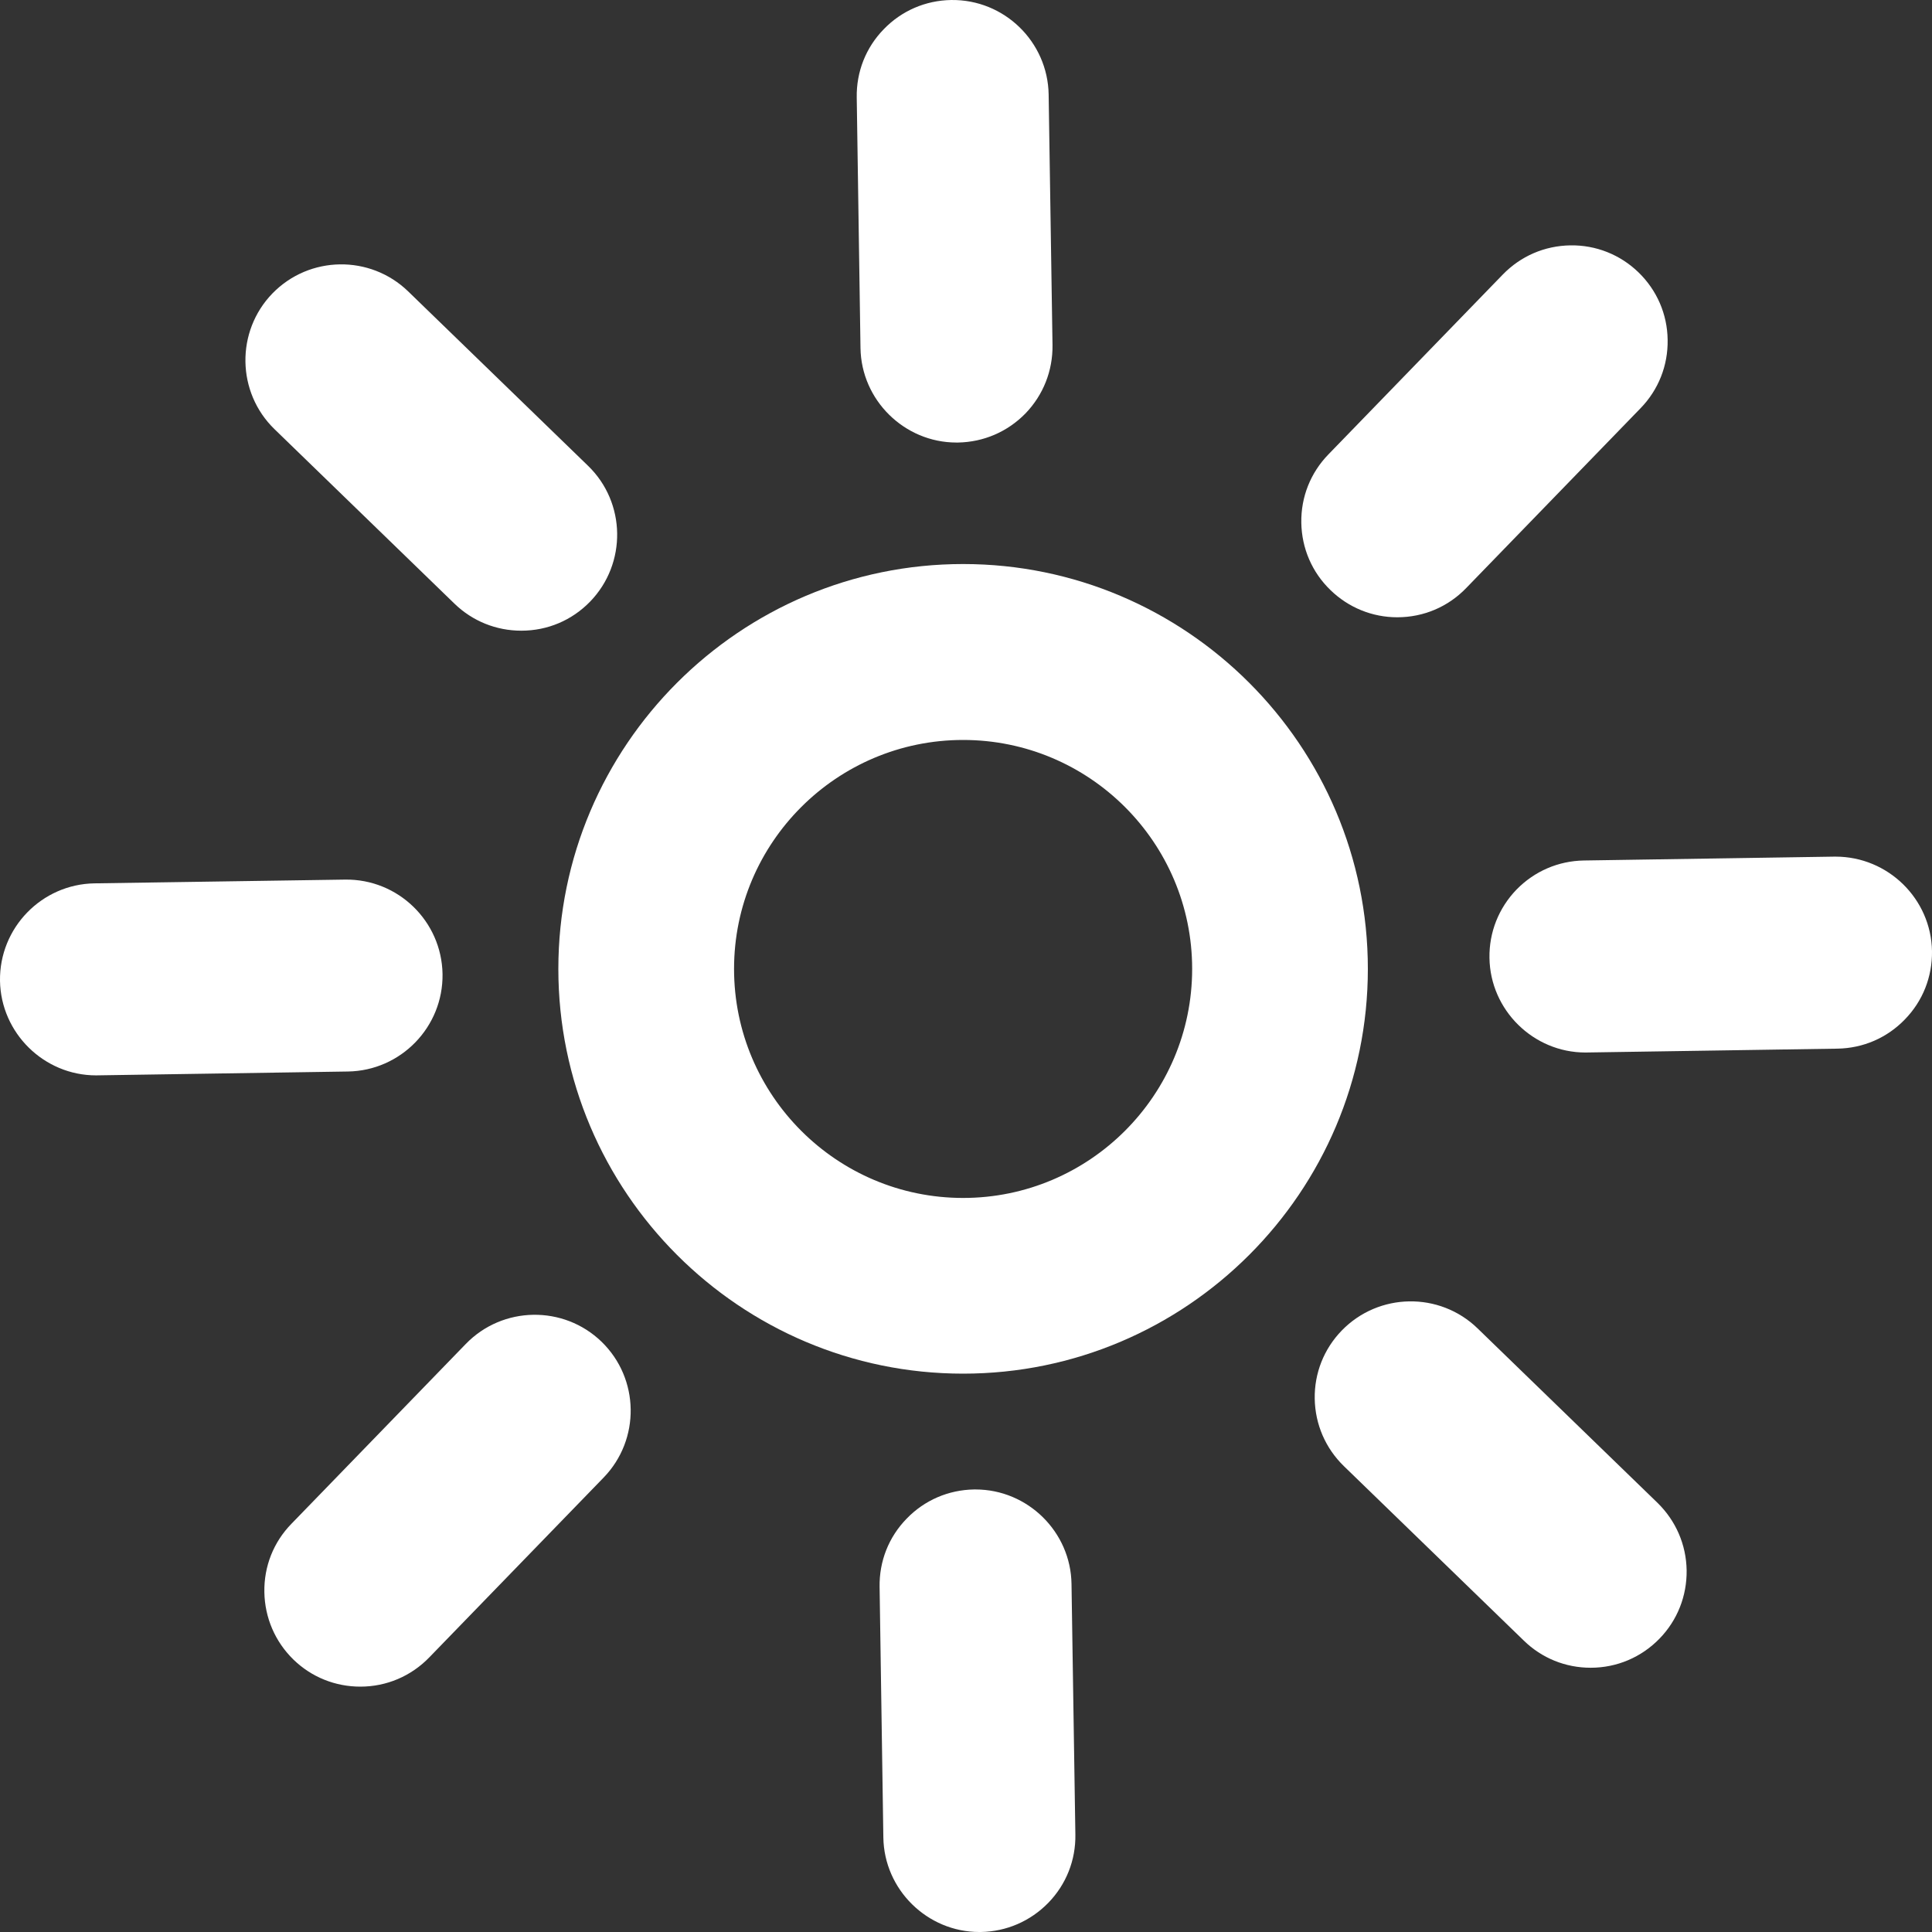 <svg width="18" height="18" viewBox="0 0 18 18" fill="none" xmlns="http://www.w3.org/2000/svg">
<rect x="0" y="0" width="18" height="18" fill="#333333" stroke="none"/>
<path d="M8.973 12.649C6.976 12.649 5.351 11.024 5.351 9.027C5.351 7.03 6.975 5.405 8.973 5.405C10.97 5.405 12.595 7.03 12.595 9.027C12.595 11.025 10.97 12.649 8.973 12.649ZM8.973 6.745C7.715 6.745 6.691 7.769 6.691 9.027C6.691 10.285 7.715 11.309 8.973 11.309C10.231 11.309 11.255 10.285 11.255 9.027C11.255 7.769 10.231 6.745 8.973 6.745Z" fill="white"/>
<path d="M8.973 12.798C6.894 12.798 5.202 11.106 5.202 9.027C5.202 6.947 6.894 5.255 8.973 5.255C11.052 5.255 12.744 6.947 12.744 9.027C12.744 11.106 11.052 12.798 8.973 12.798ZM8.973 5.554C7.058 5.554 5.5 7.112 5.5 9.027C5.5 10.942 7.058 12.5 8.973 12.5C10.888 12.5 12.446 10.942 12.446 9.027C12.446 7.112 10.888 5.554 8.973 5.554ZM8.973 11.458C7.632 11.458 6.542 10.368 6.542 9.027C6.542 7.687 7.632 6.596 8.973 6.596C10.313 6.596 11.404 7.687 11.404 9.027C11.404 10.368 10.313 11.458 8.973 11.458ZM8.973 6.894C7.797 6.894 6.839 7.85 6.839 9.027C6.839 10.204 7.796 11.161 8.973 11.161C10.15 11.161 11.107 10.204 11.107 9.027C11.107 7.85 10.15 6.894 8.973 6.894Z" fill="white"/>
<path d="M9.088 14.771C9.1 15.549 9.112 16.328 9.124 17.106L9.088 14.771Z" fill="white"/>
<path d="M9.252 14.769L8.927 14.774L8.963 17.108L9.288 17.103L9.252 14.769Z" fill="white"/>
<path d="M9.124 17.837C8.725 17.837 8.399 17.517 8.393 17.117L8.357 14.783C8.351 14.379 8.674 14.046 9.078 14.04C9.081 14.04 9.085 14.04 9.089 14.04C9.488 14.04 9.814 14.36 9.82 14.76L9.856 17.094C9.863 17.499 9.539 17.831 9.136 17.837C9.132 17.837 9.128 17.837 9.124 17.837Z" fill="white"/>
<path d="M9.124 18C8.639 18 8.237 17.605 8.23 17.119L8.195 14.785C8.191 14.546 8.28 14.32 8.447 14.149C8.613 13.977 8.836 13.881 9.075 13.877H9.089C9.575 13.877 9.976 14.272 9.983 14.757L10.019 17.092C10.023 17.331 9.933 17.557 9.767 17.728C9.6 17.899 9.377 17.996 9.138 18L9.124 18ZM9.089 14.202H9.08C8.928 14.204 8.786 14.266 8.68 14.375C8.575 14.484 8.518 14.628 8.52 14.78L8.556 17.114C8.56 17.423 8.816 17.675 9.125 17.675H9.134C9.286 17.673 9.428 17.611 9.534 17.502C9.639 17.393 9.696 17.249 9.694 17.097L9.658 14.763C9.653 14.454 9.398 14.202 9.089 14.202Z" fill="white"/>
<path d="M4.982 13.144C4.44 13.703 3.898 14.261 3.357 14.82L4.982 13.144Z" fill="white"/>
<path d="M4.866 13.03L3.24 14.706L3.474 14.932L5.099 13.256L4.866 13.03Z" fill="white"/>
<path d="M3.357 15.552C3.173 15.552 2.99 15.483 2.847 15.345C2.557 15.064 2.55 14.6 2.831 14.31L4.456 12.634C4.738 12.344 5.201 12.337 5.491 12.618C5.781 12.9 5.788 13.363 5.507 13.653L3.882 15.329C3.738 15.477 3.547 15.552 3.357 15.552Z" fill="white"/>
<path d="M3.357 15.714C3.123 15.714 2.902 15.625 2.734 15.462C2.563 15.295 2.467 15.072 2.463 14.833C2.459 14.594 2.548 14.368 2.715 14.197L4.34 12.521C4.683 12.167 5.251 12.158 5.605 12.501C5.959 12.845 5.967 13.412 5.624 13.766L3.999 15.442C3.829 15.617 3.601 15.714 3.357 15.714ZM4.982 12.575C4.833 12.575 4.685 12.633 4.573 12.747L2.948 14.424C2.842 14.533 2.785 14.677 2.787 14.828C2.79 14.98 2.851 15.122 2.96 15.229C3.067 15.332 3.208 15.389 3.357 15.389C3.506 15.389 3.657 15.328 3.765 15.216L5.39 13.54C5.609 13.314 5.603 12.953 5.378 12.735C5.267 12.628 5.125 12.575 4.982 12.575Z" fill="white"/>
<path d="M3.229 9.088C2.451 9.1 1.672 9.112 0.895 9.124L3.229 9.088Z" fill="white"/>
<path d="M3.227 8.926L0.892 8.961L0.897 9.287L3.232 9.251L3.227 8.926Z" fill="white"/>
<path d="M0.895 9.856C0.496 9.856 0.169 9.536 0.163 9.136C0.157 8.731 0.48 8.399 0.884 8.392L3.218 8.357C3.621 8.351 3.955 8.673 3.961 9.077C3.967 9.481 3.644 9.814 3.241 9.82L0.906 9.856C0.903 9.856 0.898 9.856 0.895 9.856Z" fill="white"/>
<path d="M0.895 10.019C0.409 10.019 0.008 9.624 0 9.138C-0.007 8.645 0.388 8.238 0.88 8.23L3.215 8.195C3.709 8.188 4.115 8.583 4.123 9.075C4.13 9.568 3.735 9.975 3.242 9.983L0.895 10.019ZM3.228 8.519C3.228 8.519 3.222 8.519 3.219 8.519L0.885 8.555C0.571 8.56 0.32 8.819 0.325 9.133C0.33 9.442 0.585 9.693 0.893 9.693H0.903L3.237 9.658C3.389 9.655 3.531 9.594 3.637 9.485C3.743 9.376 3.799 9.232 3.797 9.08C3.792 8.769 3.538 8.519 3.228 8.519Z" fill="white"/>
<path d="M4.857 4.982L3.18 3.357L4.857 4.982Z" fill="white"/>
<path d="M3.294 3.24L3.067 3.473L4.743 5.098L4.97 4.865L3.294 3.24Z" fill="white"/>
<path d="M4.857 5.714C4.673 5.714 4.49 5.645 4.347 5.507L2.671 3.882C2.381 3.601 2.374 3.137 2.655 2.847C2.937 2.557 3.4 2.55 3.69 2.831L5.366 4.456C5.656 4.738 5.663 5.201 5.382 5.491C5.238 5.639 5.047 5.714 4.857 5.714Z" fill="white"/>
<path d="M4.857 5.876C4.623 5.876 4.402 5.787 4.234 5.624L2.558 3.999C2.204 3.656 2.195 3.088 2.538 2.734C2.882 2.38 3.449 2.372 3.803 2.715L5.479 4.34C5.833 4.683 5.841 5.251 5.498 5.605C5.328 5.78 5.101 5.876 4.857 5.876ZM3.181 2.787C3.032 2.787 2.884 2.845 2.772 2.96C2.554 3.186 2.559 3.547 2.785 3.765L4.461 5.39C4.568 5.494 4.709 5.551 4.857 5.551C5.006 5.551 5.157 5.49 5.266 5.378C5.484 5.152 5.479 4.791 5.253 4.573L3.577 2.948C3.467 2.841 3.324 2.787 3.181 2.787Z" fill="white"/>
<path d="M8.911 3.229C8.899 2.451 8.887 1.672 8.875 0.895L8.911 3.229Z" fill="white"/>
<path d="M9.038 0.892L8.713 0.897L8.749 3.231L9.074 3.226L9.038 0.892Z" fill="white"/>
<path d="M8.911 3.96C8.512 3.96 8.186 3.64 8.18 3.24L8.144 0.906C8.138 0.502 8.461 0.169 8.865 0.163C9.267 0.157 9.601 0.479 9.608 0.883L9.644 3.217C9.65 3.622 9.327 3.954 8.923 3.96C8.919 3.96 8.915 3.96 8.911 3.96Z" fill="white"/>
<path d="M8.911 4.123C8.426 4.123 8.024 3.728 8.017 3.242L7.982 0.908C7.978 0.669 8.067 0.443 8.234 0.272C8.4 0.1 8.623 0.004 8.862 9.28035e-05C9.355 -0.007 9.762 0.388 9.77 0.881L9.806 3.215C9.809 3.454 9.72 3.68 9.554 3.852C9.387 4.023 9.164 4.119 8.925 4.123H8.911ZM8.875 0.325C8.875 0.325 8.869 0.325 8.867 0.325C8.715 0.328 8.573 0.389 8.467 0.498C8.362 0.607 8.305 0.751 8.307 0.903L8.343 3.237C8.347 3.546 8.603 3.798 8.911 3.798H8.92C9.072 3.796 9.214 3.734 9.32 3.625C9.426 3.516 9.483 3.372 9.48 3.22L9.445 0.886C9.44 0.575 9.185 0.325 8.875 0.325Z" fill="white"/>
<path d="M13.018 4.856C13.56 4.298 14.102 3.739 14.644 3.18L13.018 4.856Z" fill="white"/>
<path d="M14.527 3.066L12.901 4.742L13.135 4.969L14.76 3.293L14.527 3.066Z" fill="white"/>
<path d="M13.018 5.588C12.835 5.588 12.651 5.519 12.509 5.382C12.219 5.1 12.212 4.637 12.493 4.347L14.118 2.671C14.4 2.381 14.863 2.374 15.153 2.655C15.443 2.936 15.45 3.4 15.169 3.69L13.544 5.366C13.4 5.514 13.209 5.588 13.018 5.588Z" fill="white"/>
<path d="M13.018 5.751C12.785 5.751 12.564 5.661 12.396 5.498C12.224 5.332 12.128 5.109 12.124 4.87C12.12 4.631 12.21 4.405 12.376 4.234L14.001 2.558C14.168 2.386 14.39 2.29 14.63 2.286C14.868 2.282 15.095 2.372 15.266 2.538C15.437 2.704 15.534 2.927 15.537 3.166C15.541 3.405 15.452 3.631 15.285 3.803L13.66 5.479C13.491 5.654 13.263 5.751 13.018 5.751ZM14.644 2.611C14.641 2.611 14.638 2.611 14.634 2.611C14.483 2.613 14.341 2.675 14.234 2.784L12.609 4.46C12.504 4.569 12.447 4.713 12.449 4.865C12.451 5.017 12.513 5.159 12.622 5.265C12.729 5.369 12.869 5.426 13.018 5.426C13.167 5.426 13.318 5.364 13.427 5.253L15.052 3.577C15.158 3.468 15.214 3.324 15.212 3.172C15.21 3.02 15.148 2.878 15.039 2.772C14.932 2.668 14.793 2.611 14.644 2.611Z" fill="white"/>
<path d="M14.771 8.911C15.549 8.899 16.328 8.887 17.106 8.875L14.771 8.911Z" fill="white"/>
<path d="M17.104 8.712L14.769 8.748L14.774 9.073L17.109 9.037L17.104 8.712Z" fill="white"/>
<path d="M14.771 9.643C14.372 9.643 14.046 9.323 14.04 8.923C14.033 8.518 14.356 8.186 14.76 8.179L17.094 8.144C17.499 8.14 17.831 8.46 17.837 8.864C17.844 9.268 17.521 9.601 17.117 9.607L14.783 9.643C14.779 9.643 14.775 9.643 14.771 9.643Z" fill="white"/>
<path d="M14.771 9.806C14.285 9.806 13.884 9.41 13.877 8.925C13.873 8.686 13.963 8.46 14.129 8.288C14.296 8.117 14.518 8.021 14.757 8.017L17.092 7.981C17.094 7.981 17.098 7.981 17.101 7.981C17.59 7.981 17.992 8.374 18 8.862C18.003 9.101 17.914 9.327 17.747 9.498C17.581 9.67 17.358 9.766 17.119 9.77L14.771 9.806ZM17.102 8.306C17.102 8.306 17.098 8.306 17.096 8.306L14.763 8.342C14.611 8.344 14.469 8.406 14.363 8.515C14.257 8.624 14.2 8.768 14.202 8.92C14.207 9.229 14.462 9.48 14.771 9.48H14.78L17.114 9.445C17.266 9.442 17.408 9.381 17.514 9.272C17.62 9.163 17.677 9.019 17.675 8.867C17.67 8.557 17.414 8.306 17.102 8.306Z" fill="white"/>
<path d="M13.144 13.018C13.703 13.56 14.261 14.102 14.82 14.644L13.144 13.018Z" fill="white"/>
<path d="M13.257 12.902L13.031 13.135L14.707 14.761L14.933 14.527L13.257 12.902Z" fill="white"/>
<path d="M14.82 15.375C14.636 15.375 14.453 15.306 14.31 15.169L12.634 13.544C12.344 13.262 12.337 12.799 12.618 12.509C12.9 12.219 13.363 12.212 13.653 12.493L15.329 14.118C15.619 14.4 15.626 14.863 15.345 15.153C15.201 15.301 15.011 15.375 14.82 15.375Z" fill="white"/>
<path d="M14.82 15.538C14.586 15.538 14.365 15.449 14.197 15.285L12.521 13.66C12.35 13.494 12.253 13.271 12.249 13.032C12.245 12.793 12.335 12.567 12.501 12.396C12.845 12.042 13.412 12.033 13.766 12.376L15.442 14.001C15.613 14.168 15.71 14.39 15.714 14.63C15.717 14.869 15.628 15.095 15.462 15.266C15.292 15.441 15.064 15.538 14.82 15.538ZM13.144 12.449C12.995 12.449 12.847 12.507 12.735 12.622C12.629 12.731 12.572 12.875 12.575 13.027C12.577 13.179 12.639 13.321 12.747 13.427L14.424 15.052C14.53 15.156 14.671 15.213 14.82 15.213C14.969 15.213 15.12 15.152 15.229 15.04C15.334 14.931 15.391 14.787 15.389 14.635C15.387 14.483 15.325 14.341 15.216 14.235L13.54 12.61C13.429 12.503 13.287 12.449 13.144 12.449Z" fill="white"/>
</svg>
